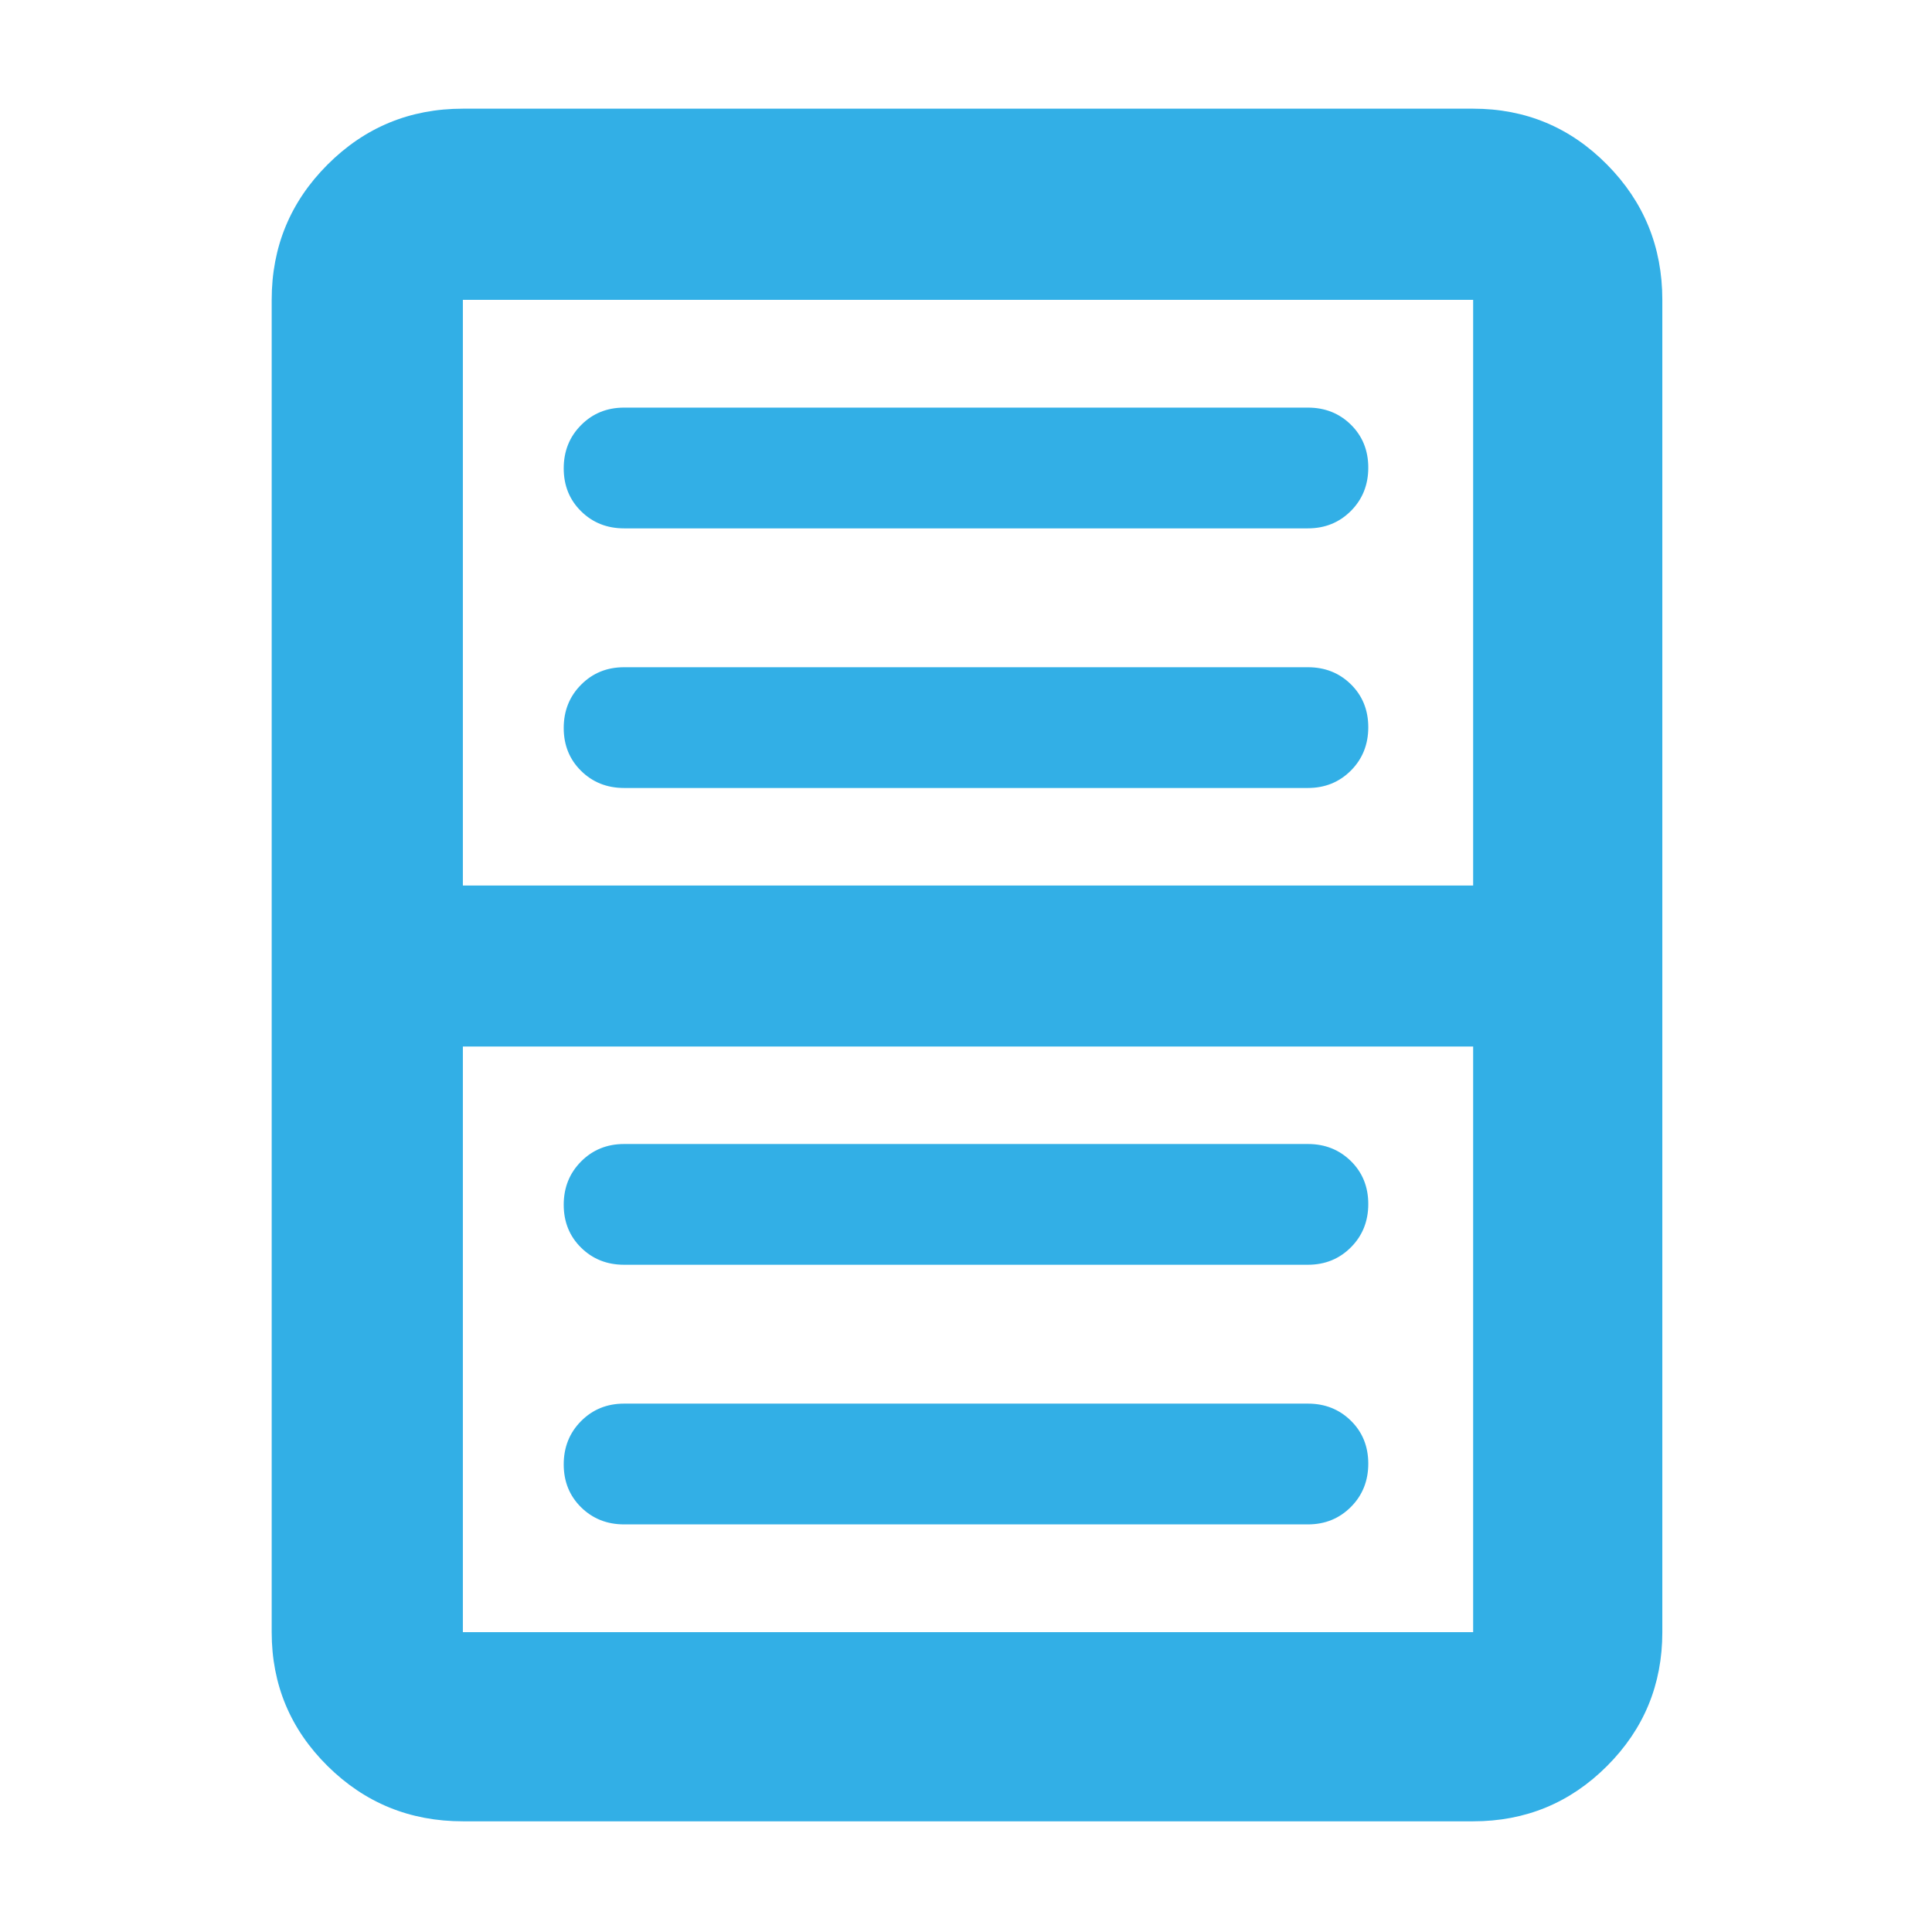 <svg height="48" viewBox="0 -960 960 960" width="48" xmlns="http://www.w3.org/2000/svg"><path fill="rgb(50, 175, 230)" d="m826-149c0 26.03-9.16 48.21-27.48 66.53-18.31 18.313-40.49 27.47-66.52 27.47h-502c-26.31 0-48.72-9.157-67.23-27.47-18.51-18.32-27.77-40.5-27.77-66.53v-662c0-26.31 9.26-48.72 27.77-67.23s40.92-27.77 67.23-27.77h502c26.03 0 48.21 9.26 66.52 27.77 18.32 18.51 27.48 40.92 27.48 67.23zm-94 0v-291h-502v291zm0-371v-291h-502v291zm-443.26 179.95c-5.753-5.66-8.63-12.76-8.63-21.32 0-8.55 2.877-15.71 8.63-21.5 5.747-5.78 12.87-8.68 21.37-8.68h339.779c8.5 0 15.627 2.84 21.38 8.5 5.747 5.67 8.62 12.78 8.62 21.32 0 8.55-2.873 15.73-8.62 21.5-5.753 5.79-12.88 8.68-21.38 8.68h-339.779c-8.5 0-15.623-2.83-21.37-8.5zm0 129.01c-5.753-5.68-8.63-12.77-8.63-21.33 0-8.54 2.877-15.72 8.63-21.5 5.747-5.78 12.87-8.68 21.37-8.68h339.779c8.5 0 15.627 2.84 21.38 8.51 5.747 5.66 8.62 12.76 8.62 21.32 0 8.54-2.873 15.72-8.62 21.5-5.753 5.78-12.88 8.68-21.38 8.68h-339.779c-8.5 0-15.623-2.84-21.37-8.5zm0-494.92c-5.753-5.67-8.63-12.78-8.63-21.31 0-8.57 2.877-15.73 8.63-21.5 5.747-5.8 12.87-8.69 21.37-8.69h339.779c8.5 0 15.627 2.83 21.38 8.5 5.747 5.67 8.62 12.78 8.62 21.33 0 8.54-2.873 15.72-8.62 21.5-5.753 5.77-12.88 8.67-21.38 8.67h-339.779c-8.5 0-15.623-2.83-21.37-8.5zm0 129c-5.753-5.67-8.63-12.78-8.63-21.31 0-8.57 2.877-15.73 8.63-21.5 5.747-5.8 12.87-8.69 21.37-8.69h339.779c8.5 0 15.627 2.83 21.38 8.5 5.747 5.67 8.62 12.78 8.62 21.33 0 8.54-2.873 15.72-8.62 21.5-5.753 5.77-12.88 8.67-21.38 8.67h-339.779c-8.5 0-15.623-2.83-21.37-8.5z"/></svg>